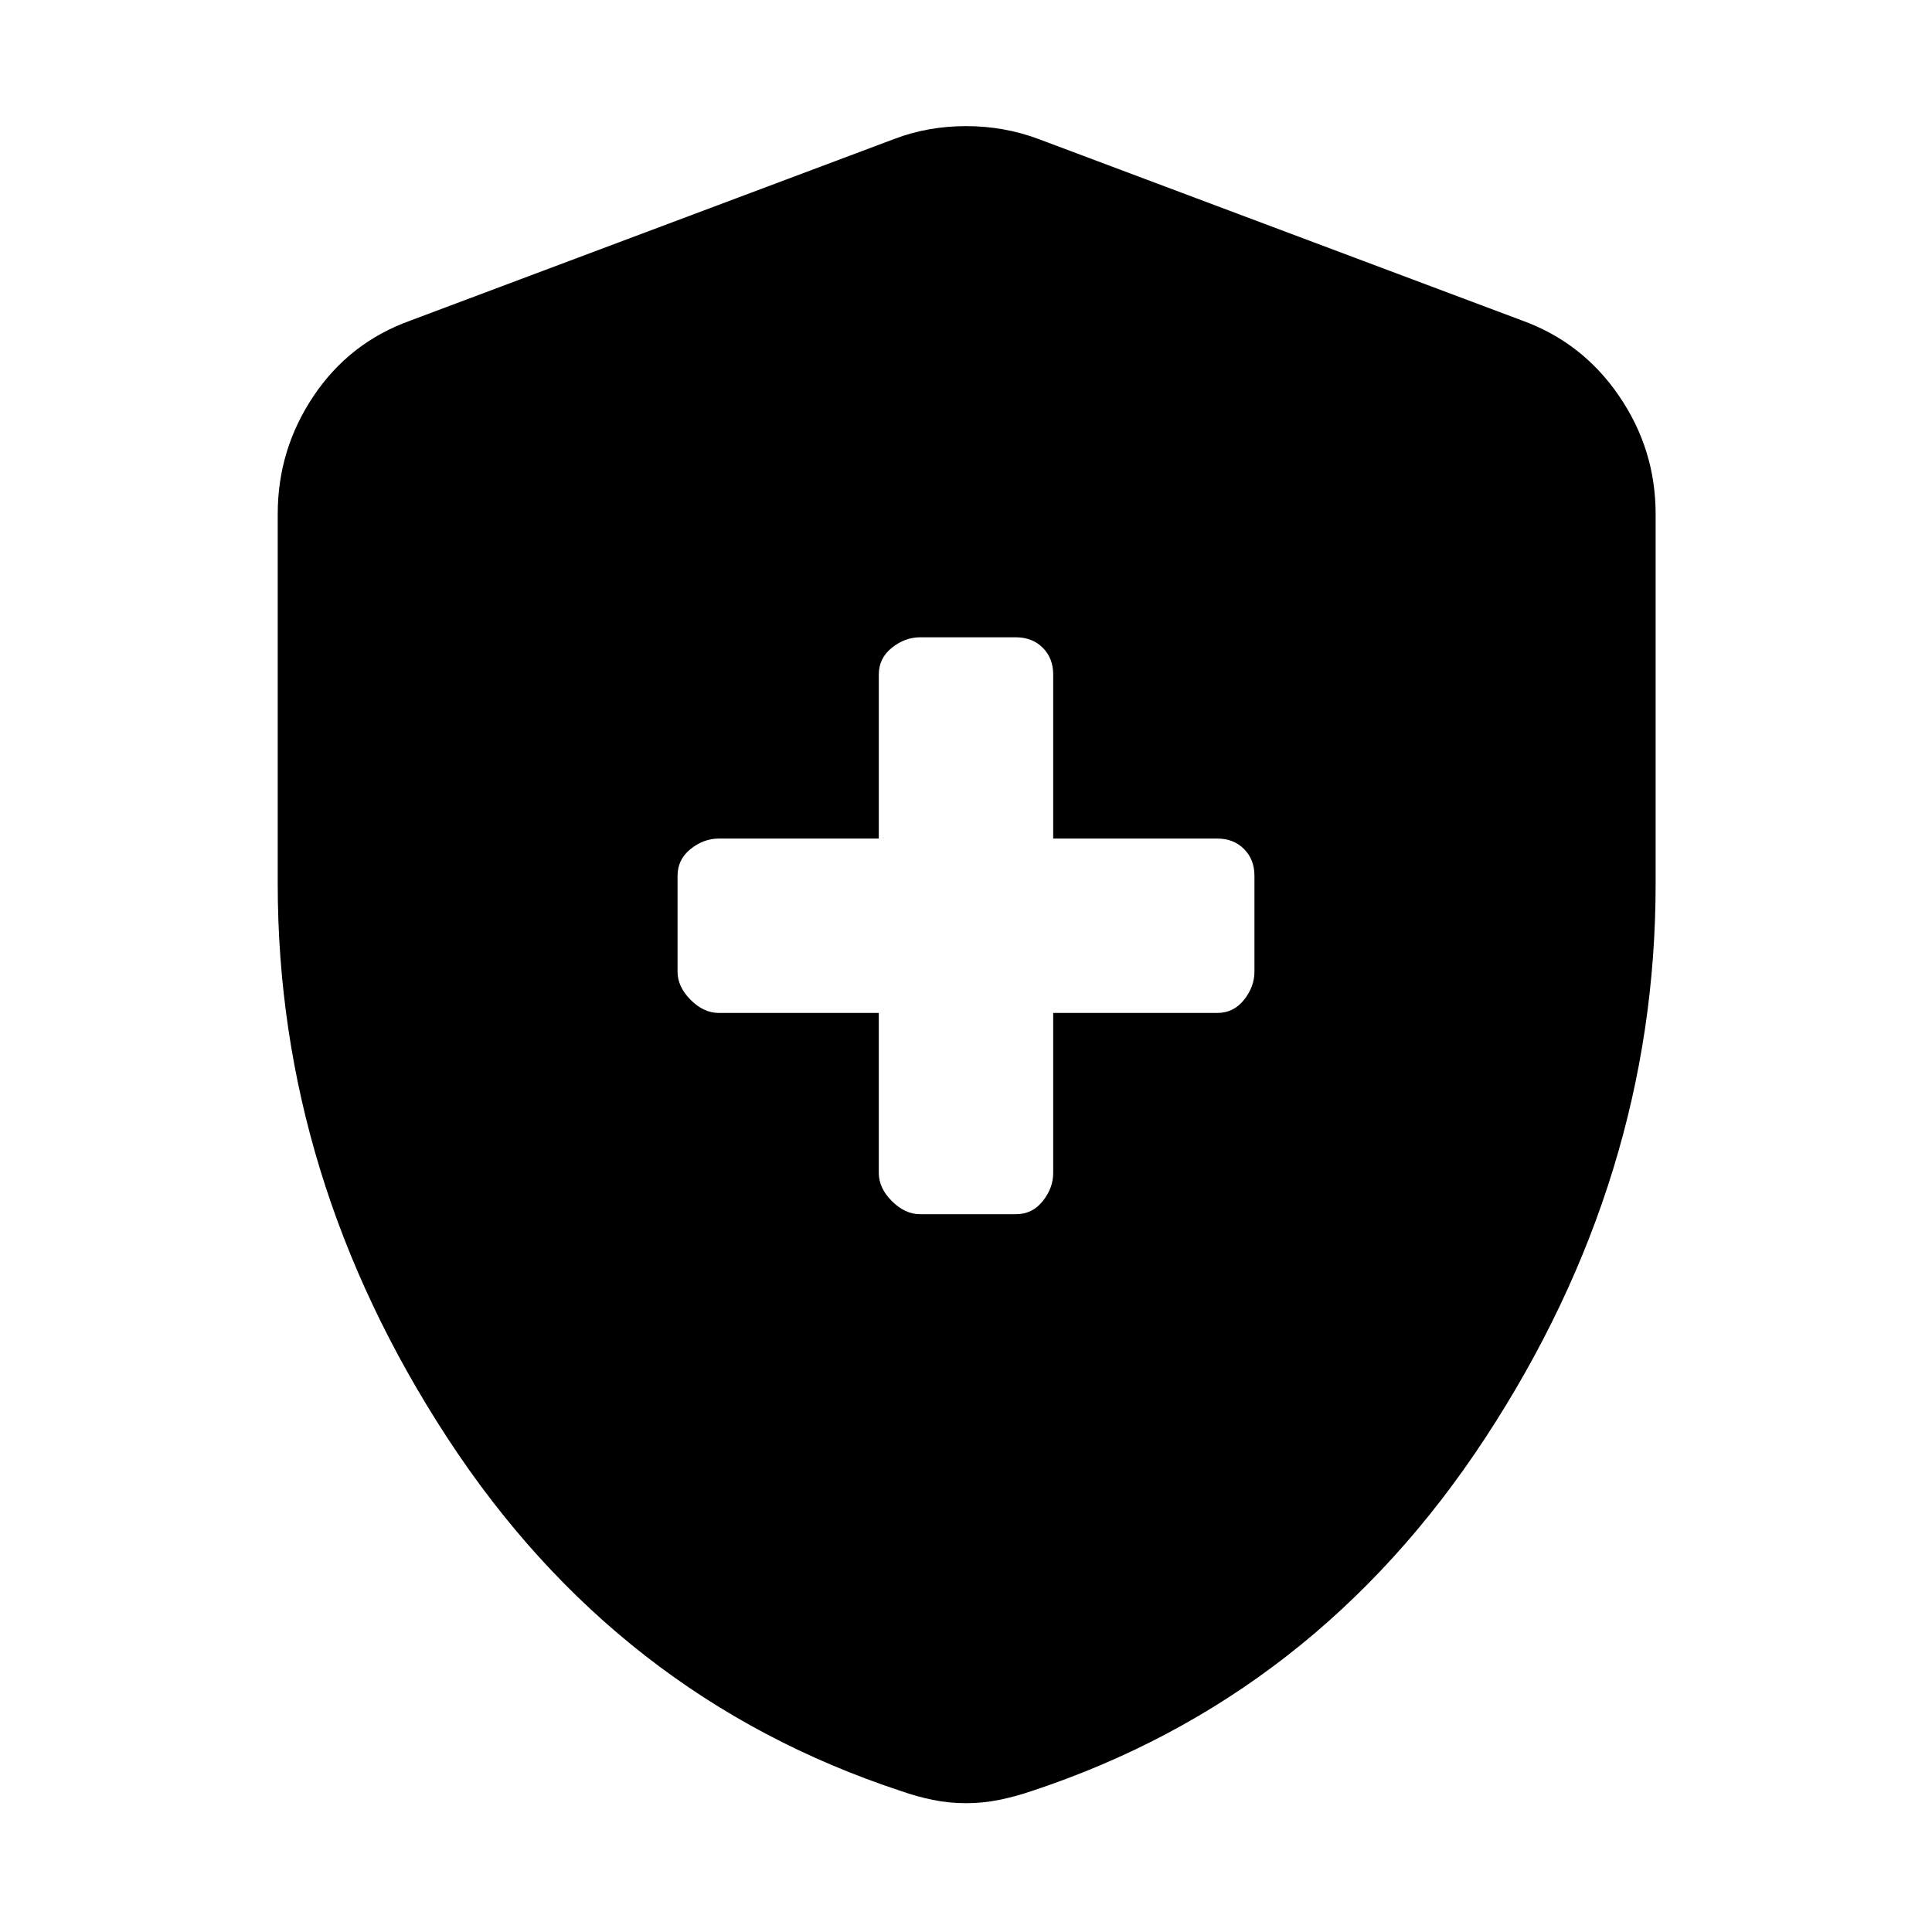 <svg xmlns="http://www.w3.org/2000/svg" height="40" viewBox="0 -960 960 960" width="40"><path d="M436.67-456.67v79.5q0 7.5 6.5 14t14.03 6.5h47.63q8.12 0 13.31-6.5 5.19-6.5 5.19-14v-79.5h81.5q8.12 0 13.31-6.5 5.19-6.5 5.19-14.03v-47.63q0-8.12-5.19-13.31-5.19-5.19-13.31-5.19h-81.5v-81.5q0-8.12-5.19-13.31-5.19-5.19-13.31-5.19H457.2q-7.53 0-14.03 5.19-6.5 5.19-6.5 13.31v81.5h-79.5q-7.5 0-14 5.19t-6.5 13.31v47.63q0 7.53 6.5 14.03 6.5 6.5 14 6.5h79.5ZM480-64q-8.5 0-16.58-1.67-8.09-1.66-15.59-4.33-141.33-46.5-225.58-175.58Q138-374.67 138-520.72v-183.93q0-32.02 17.83-58.6 17.84-26.58 48-37.42L444.5-891q16.67-6.33 35.5-6.33t35.83 6.33l240.67 90.33q29.83 10.84 48 37.42 18.17 26.58 18.17 58.6v183.93q0 146.05-84.59 275.14Q653.5-116.5 512.5-70q-7.83 2.67-15.92 4.33Q488.5-64 480-64Z"/></svg>